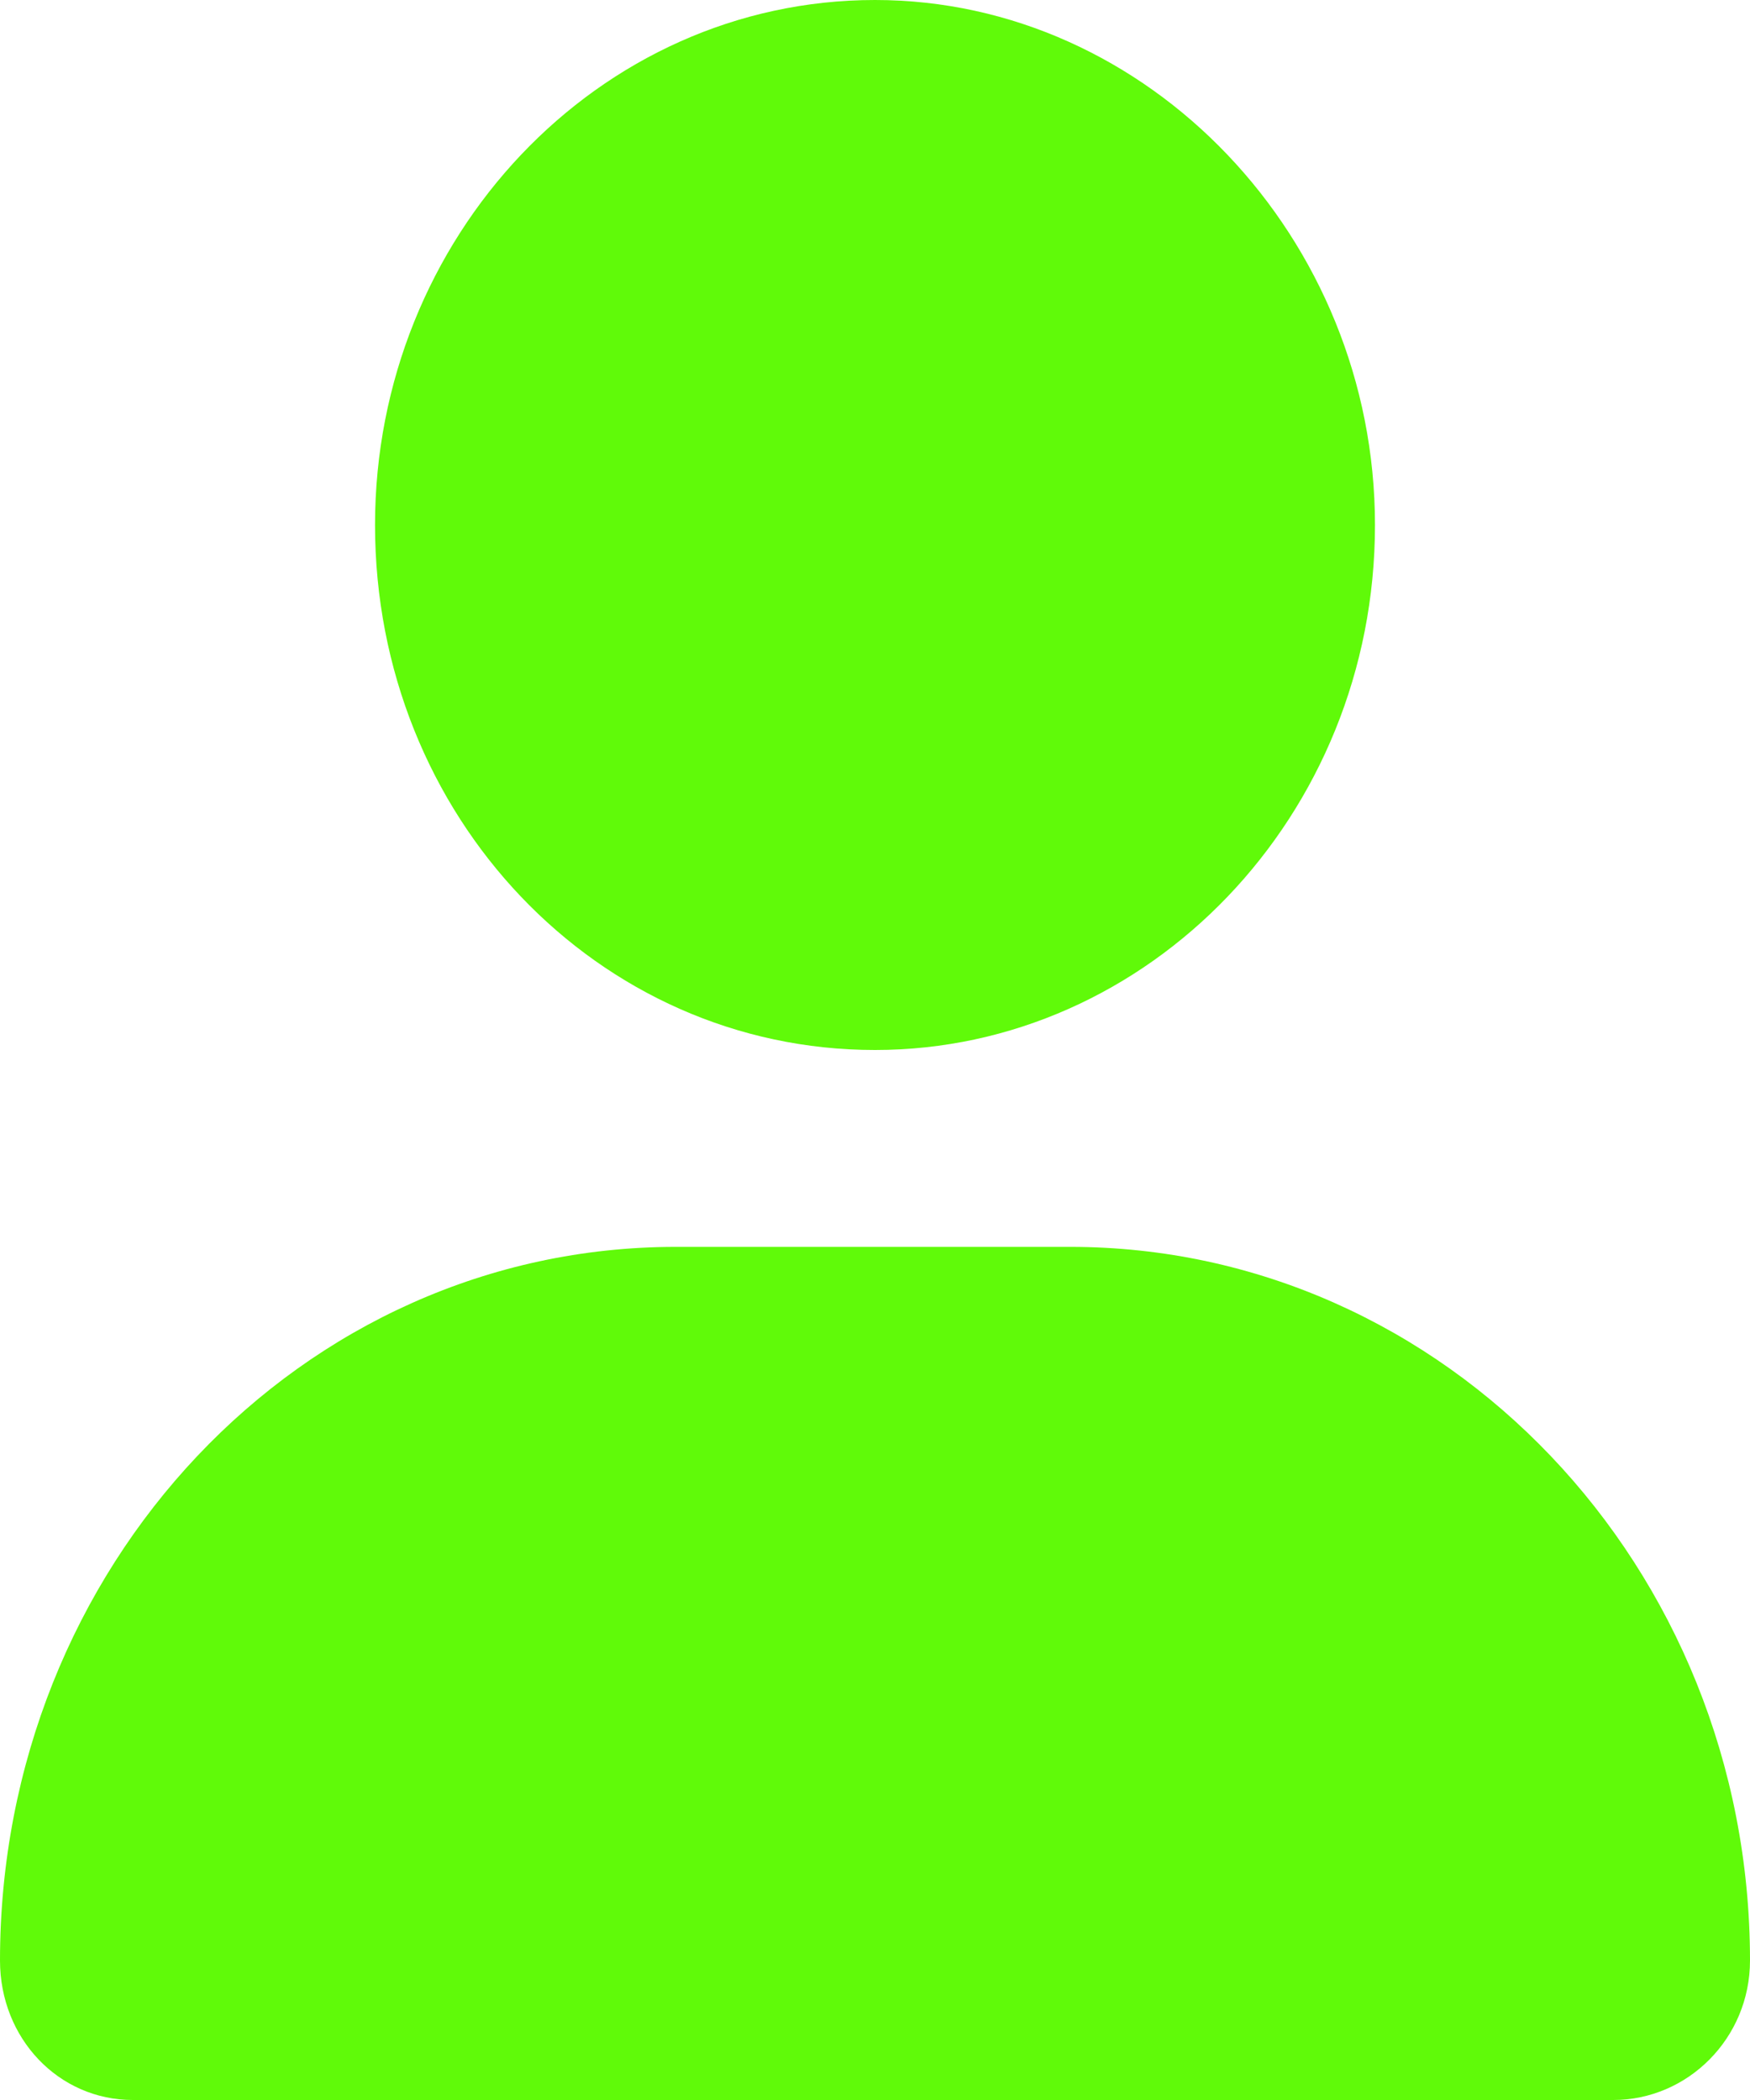 <svg width="20" height="24" viewBox="0 0 20 24" fill="none" xmlns="http://www.w3.org/2000/svg">
<path d="M10 12C13.125 12 15.714 9.328 15.714 6C15.714 2.719 13.125 0 10 0C6.83 0 4.286 2.719 4.286 6C4.286 9.328 6.83 12 10 12ZM12.232 14.25H7.723C3.438 14.25 0 17.906 0 22.406C0 23.297 0.67 24 1.518 24H18.438C19.286 24 20 23.297 20 22.406C20 17.906 16.518 14.25 12.232 14.25Z" fill="#60FA09"/>
</svg>

